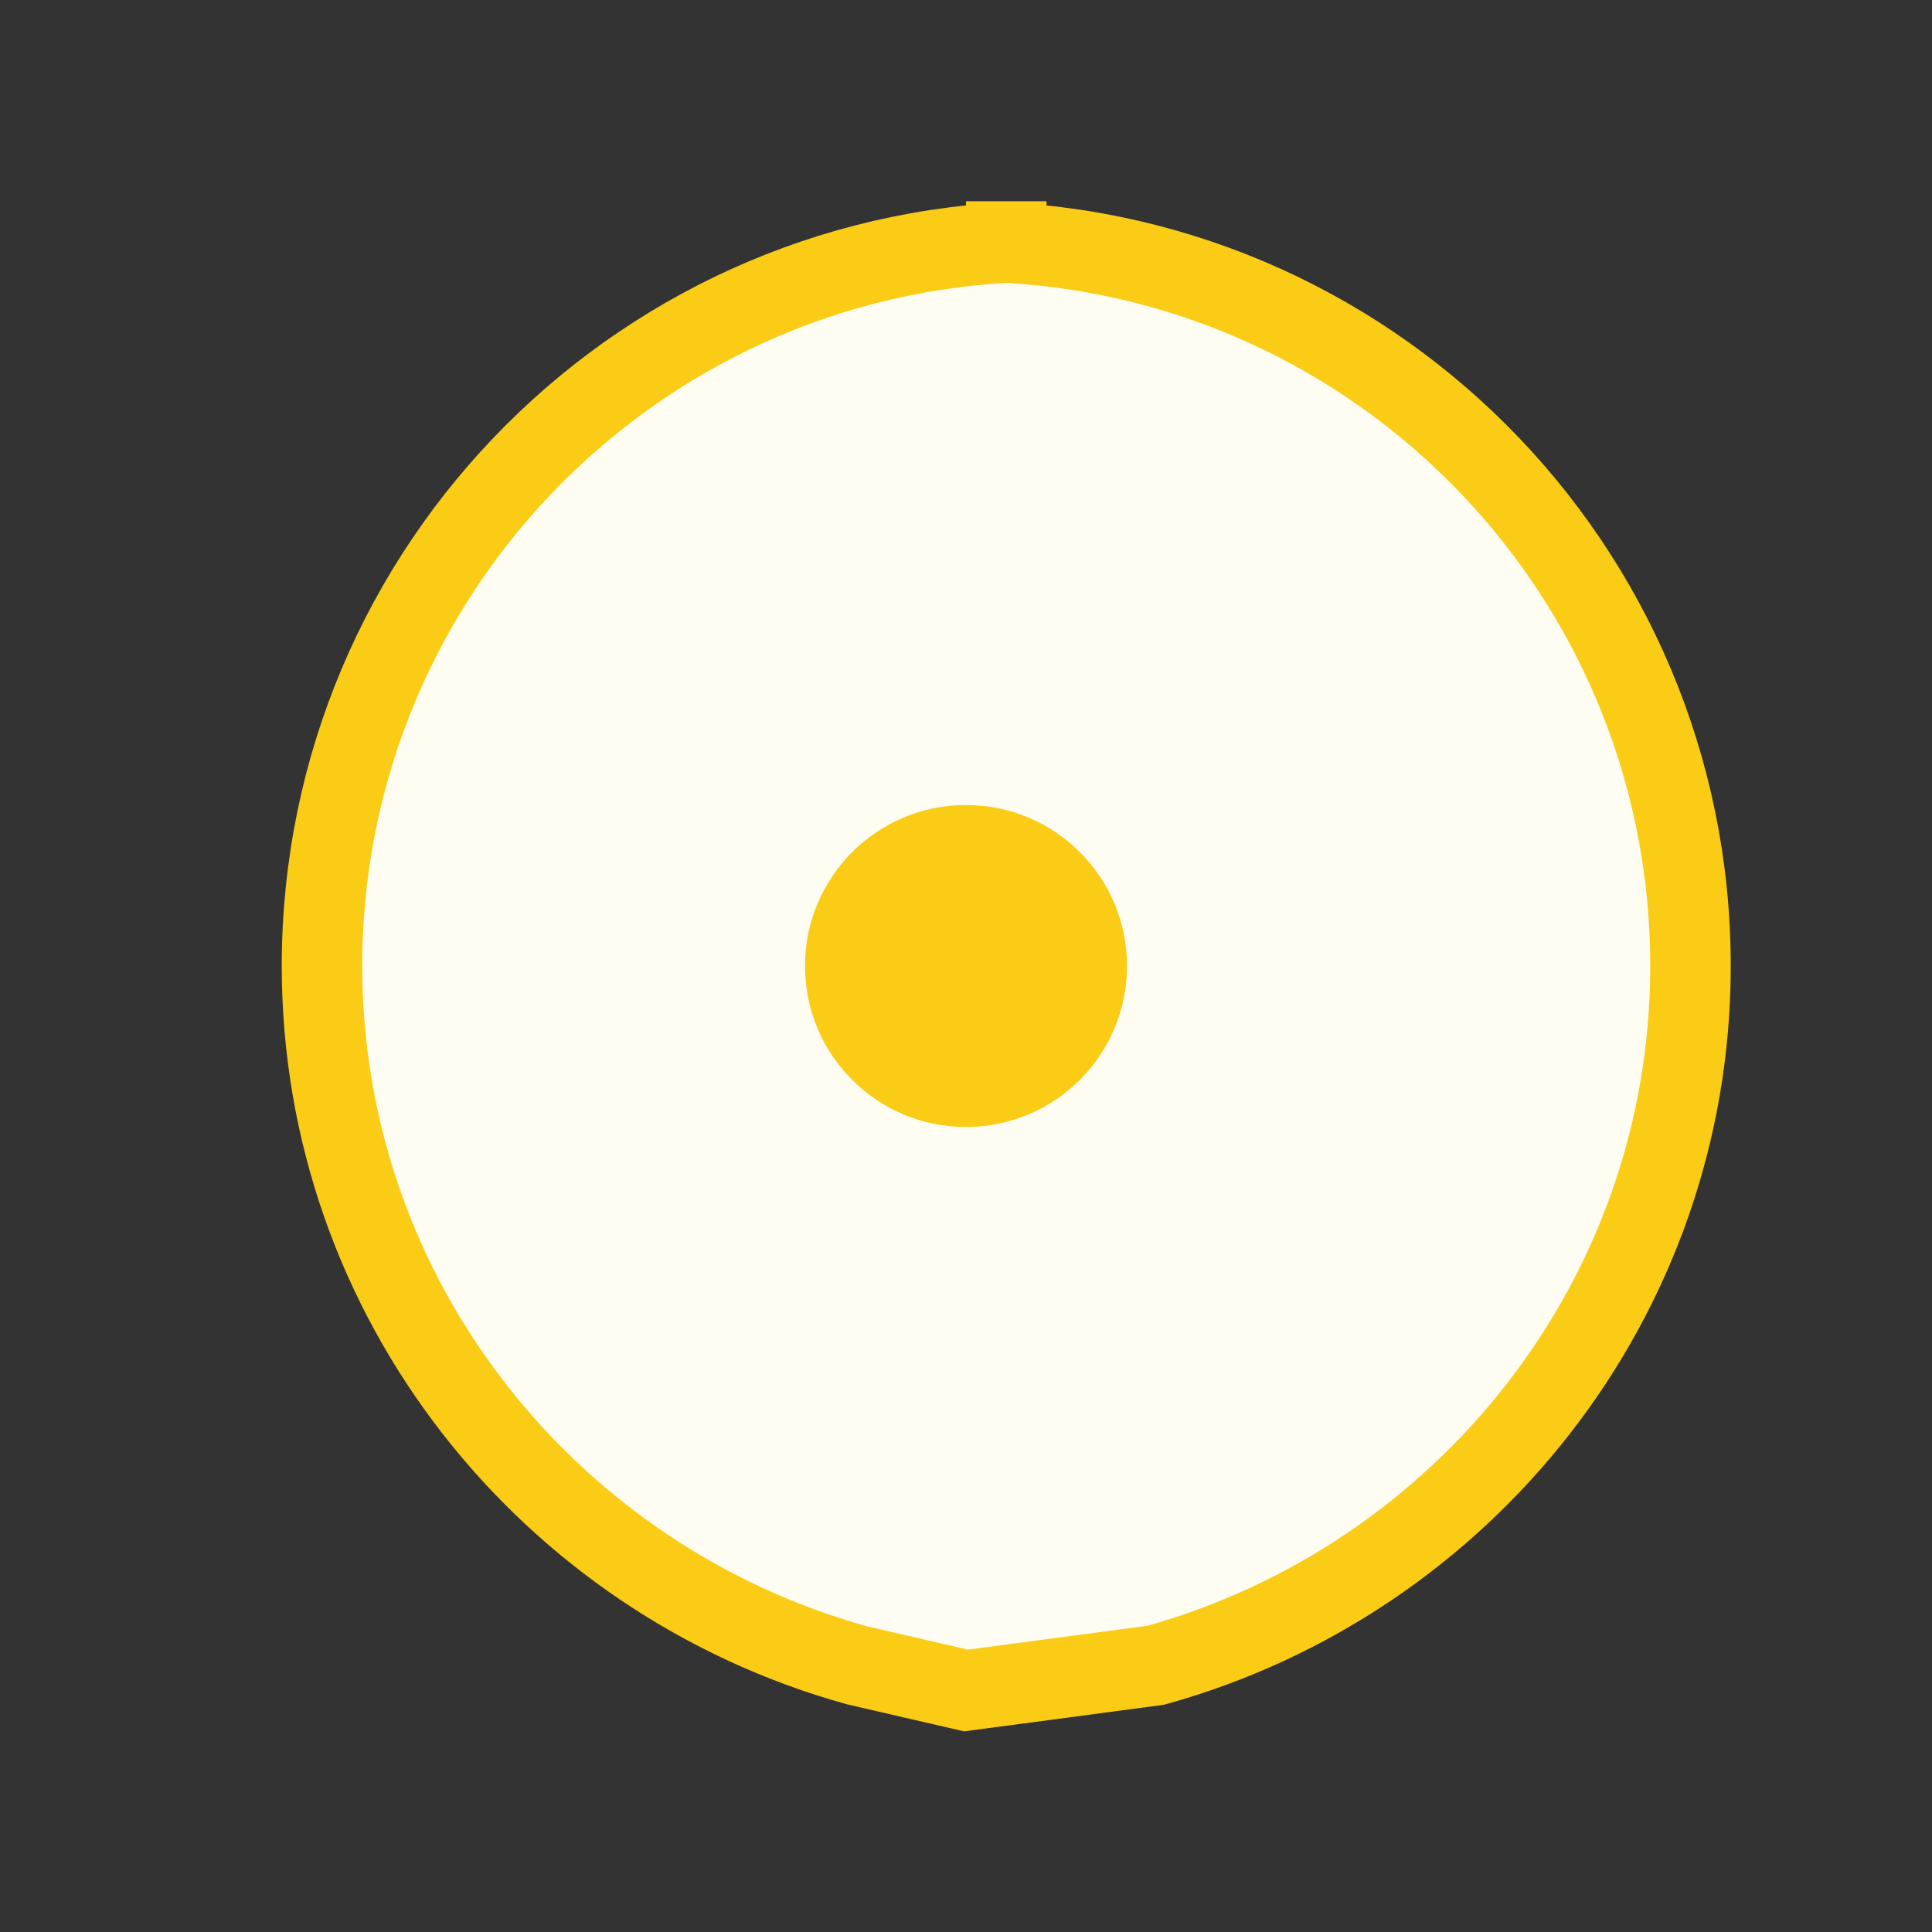 <svg xmlns="http://www.w3.org/2000/svg" viewBox="0 0 48 48" fill="none">
  <rect x="0" y="0" width="48" height="48" fill="#333333" stroke="none"/>
  <path d="M24 6c9.941 0 18 8.059 18 18 0 8.285-5.645 15.25-13.286 17.373L24 42l-2.714-.627C13.645 39.25 8 32.285 8 24 8 14.059 16.059 6 26 6z" stroke="#FACC15" stroke-width="2" fill="#FFFDF2"/>
  <circle cx="24" cy="24" r="4" fill="#FACC15"/>
</svg>

